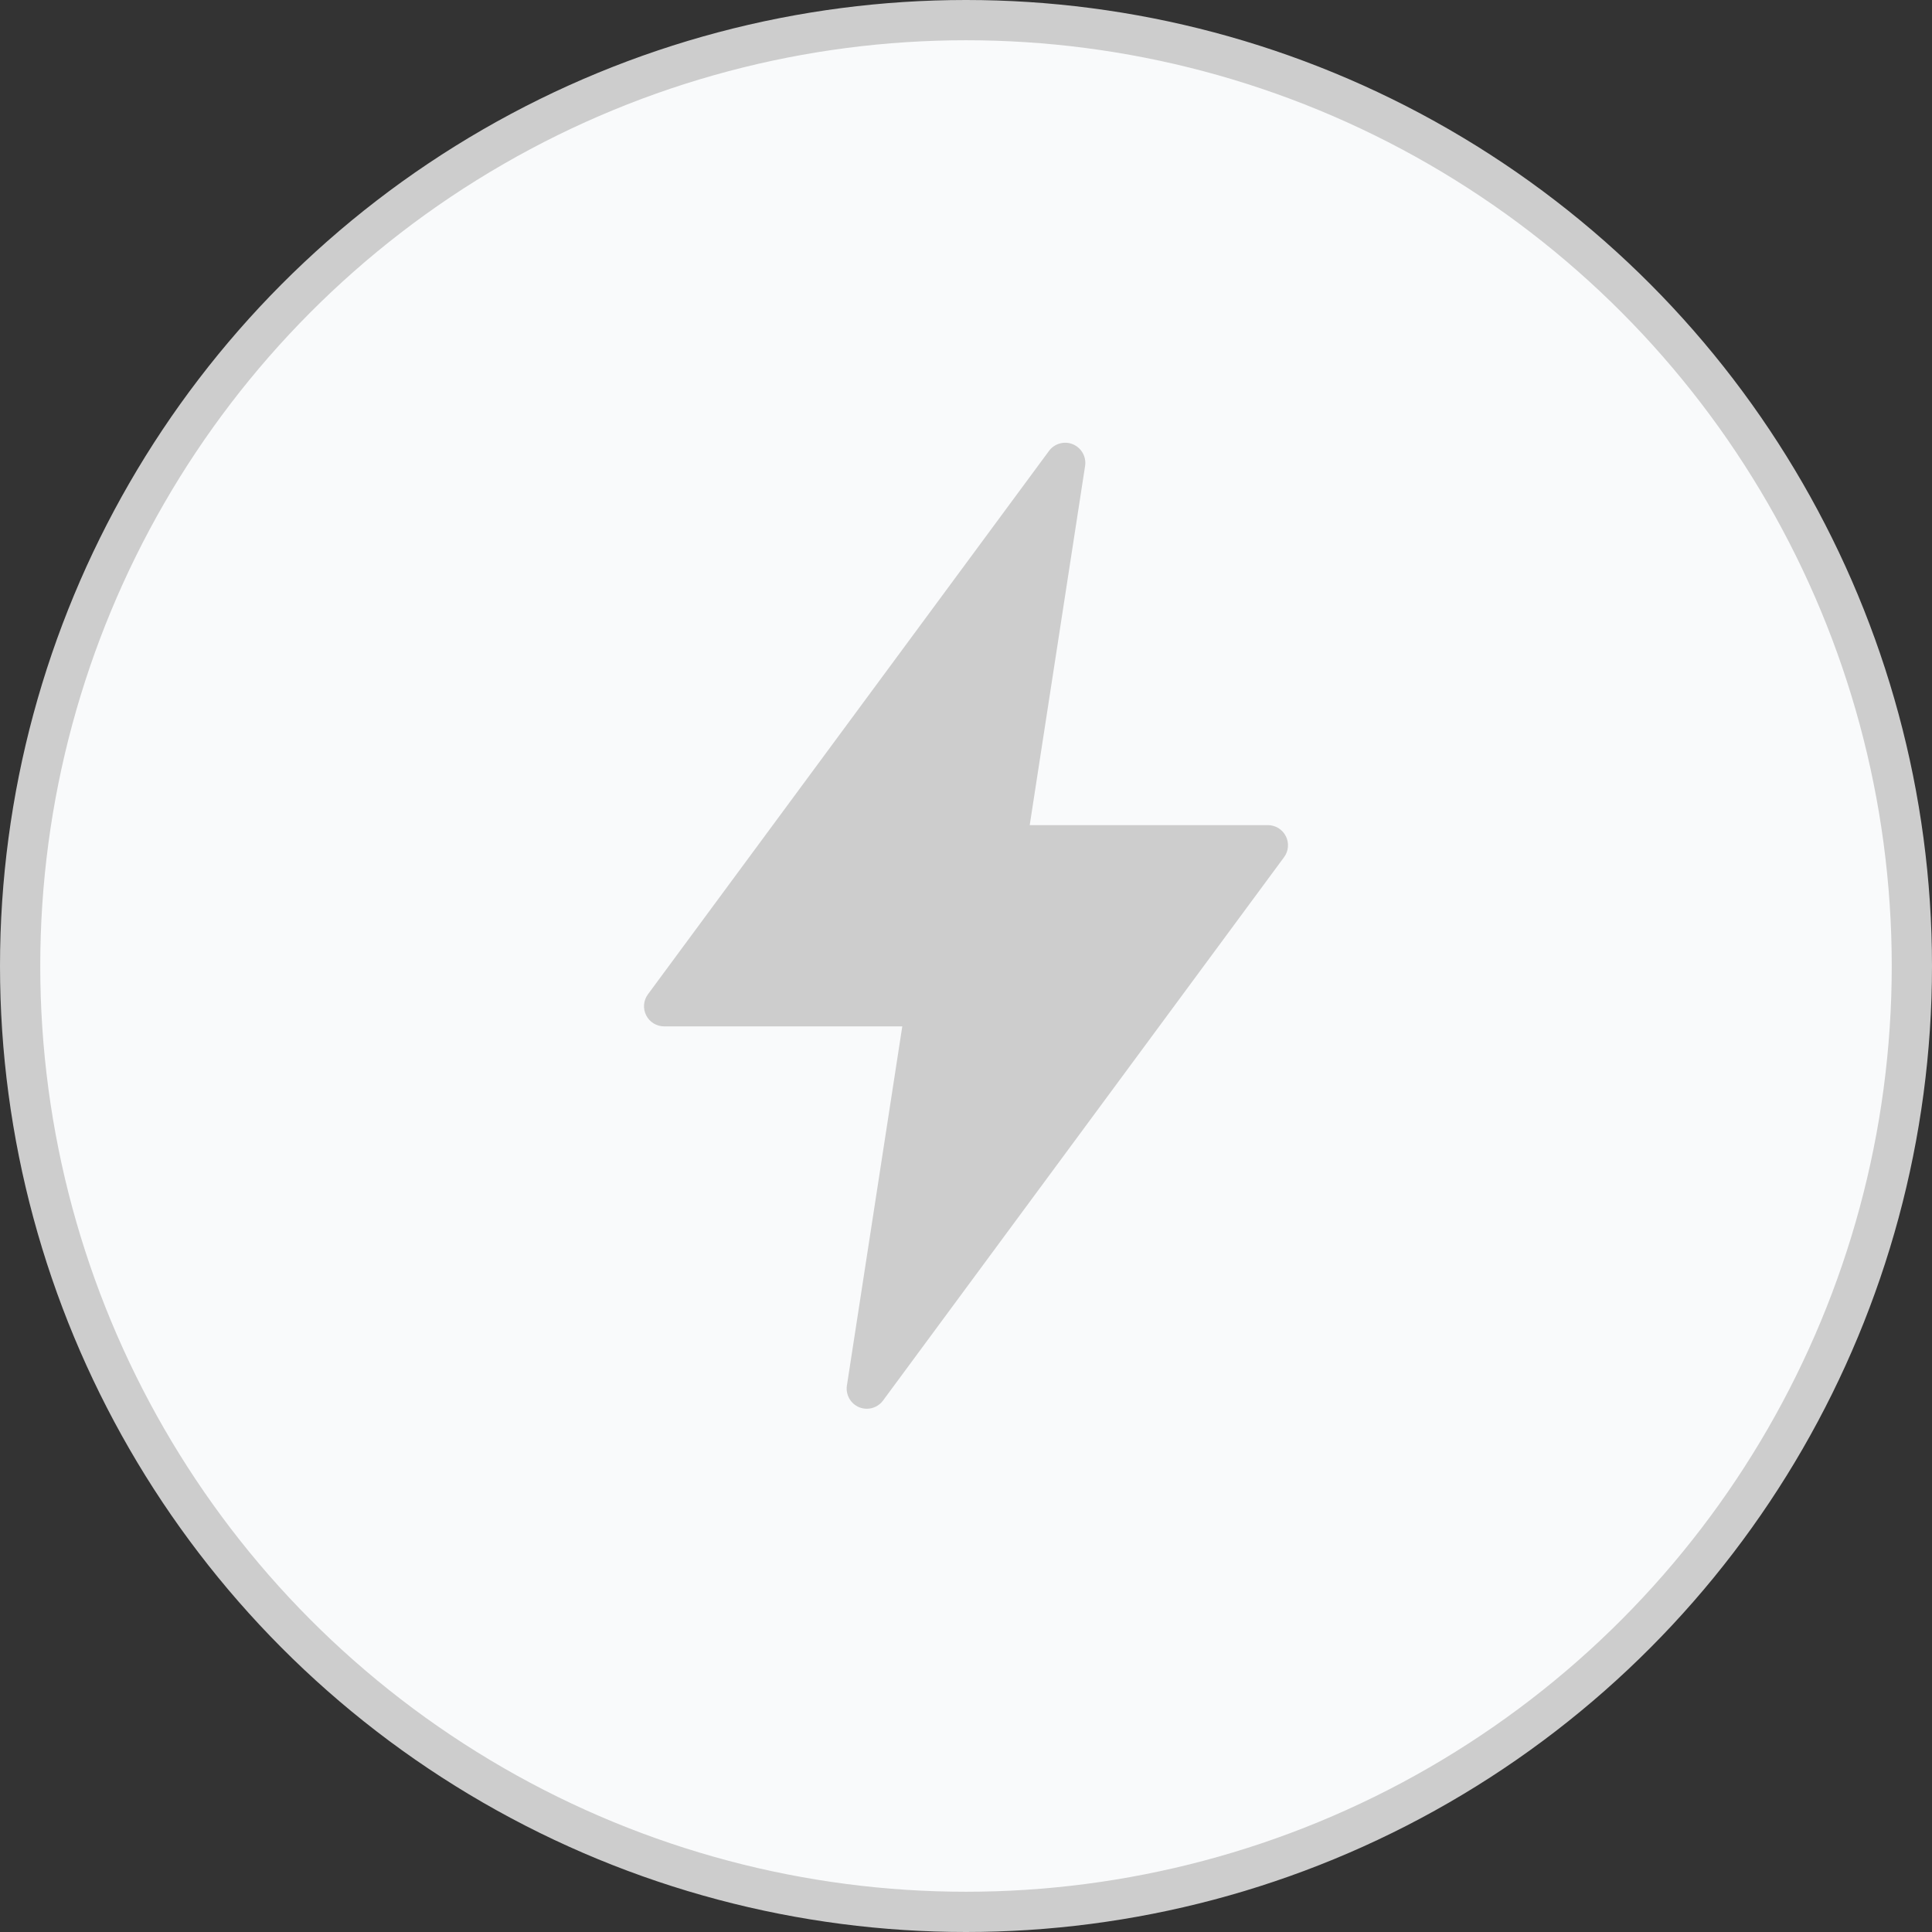 <svg width="48" height="48" viewBox="0 0 48 48" fill="none" xmlns="http://www.w3.org/2000/svg">
<rect x="0" y="0" width="48" height="48" fill="#333333" stroke="none"/>
<circle cx="24" cy="24" r="23.5" fill="#F9FAFB" stroke="#CDCDCD"/>
<g clip-path="url(#clip0_4320_4951)">
<path d="M31.902 21.297L21.938 34.797C21.892 34.86 21.831 34.911 21.761 34.946C21.691 34.982 21.614 35 21.536 35C21.47 35 21.404 34.987 21.344 34.962C21.24 34.919 21.154 34.842 21.1 34.745C21.045 34.647 21.024 34.534 21.041 34.424L22.417 25.5H16.5C16.407 25.5 16.317 25.474 16.238 25.426C16.159 25.377 16.095 25.308 16.054 25.225C16.012 25.143 15.994 25.05 16.002 24.958C16.009 24.866 16.043 24.778 16.098 24.703L26.062 11.203C26.128 11.113 26.223 11.048 26.331 11.018C26.439 10.988 26.553 10.995 26.656 11.038C26.76 11.081 26.846 11.158 26.9 11.255C26.955 11.353 26.976 11.466 26.959 11.576L25.583 20.5H31.5C31.593 20.5 31.683 20.526 31.762 20.574C31.841 20.623 31.905 20.692 31.946 20.775C31.988 20.857 32.006 20.95 31.998 21.042C31.991 21.134 31.957 21.223 31.902 21.297Z" fill="#CDCDCD"/>
</g>
<defs>
<clipPath id="clip0_4320_4951">
<rect width="24" height="24" fill="white" transform="translate(12 11)"/>
</clipPath>
</defs>
</svg>

